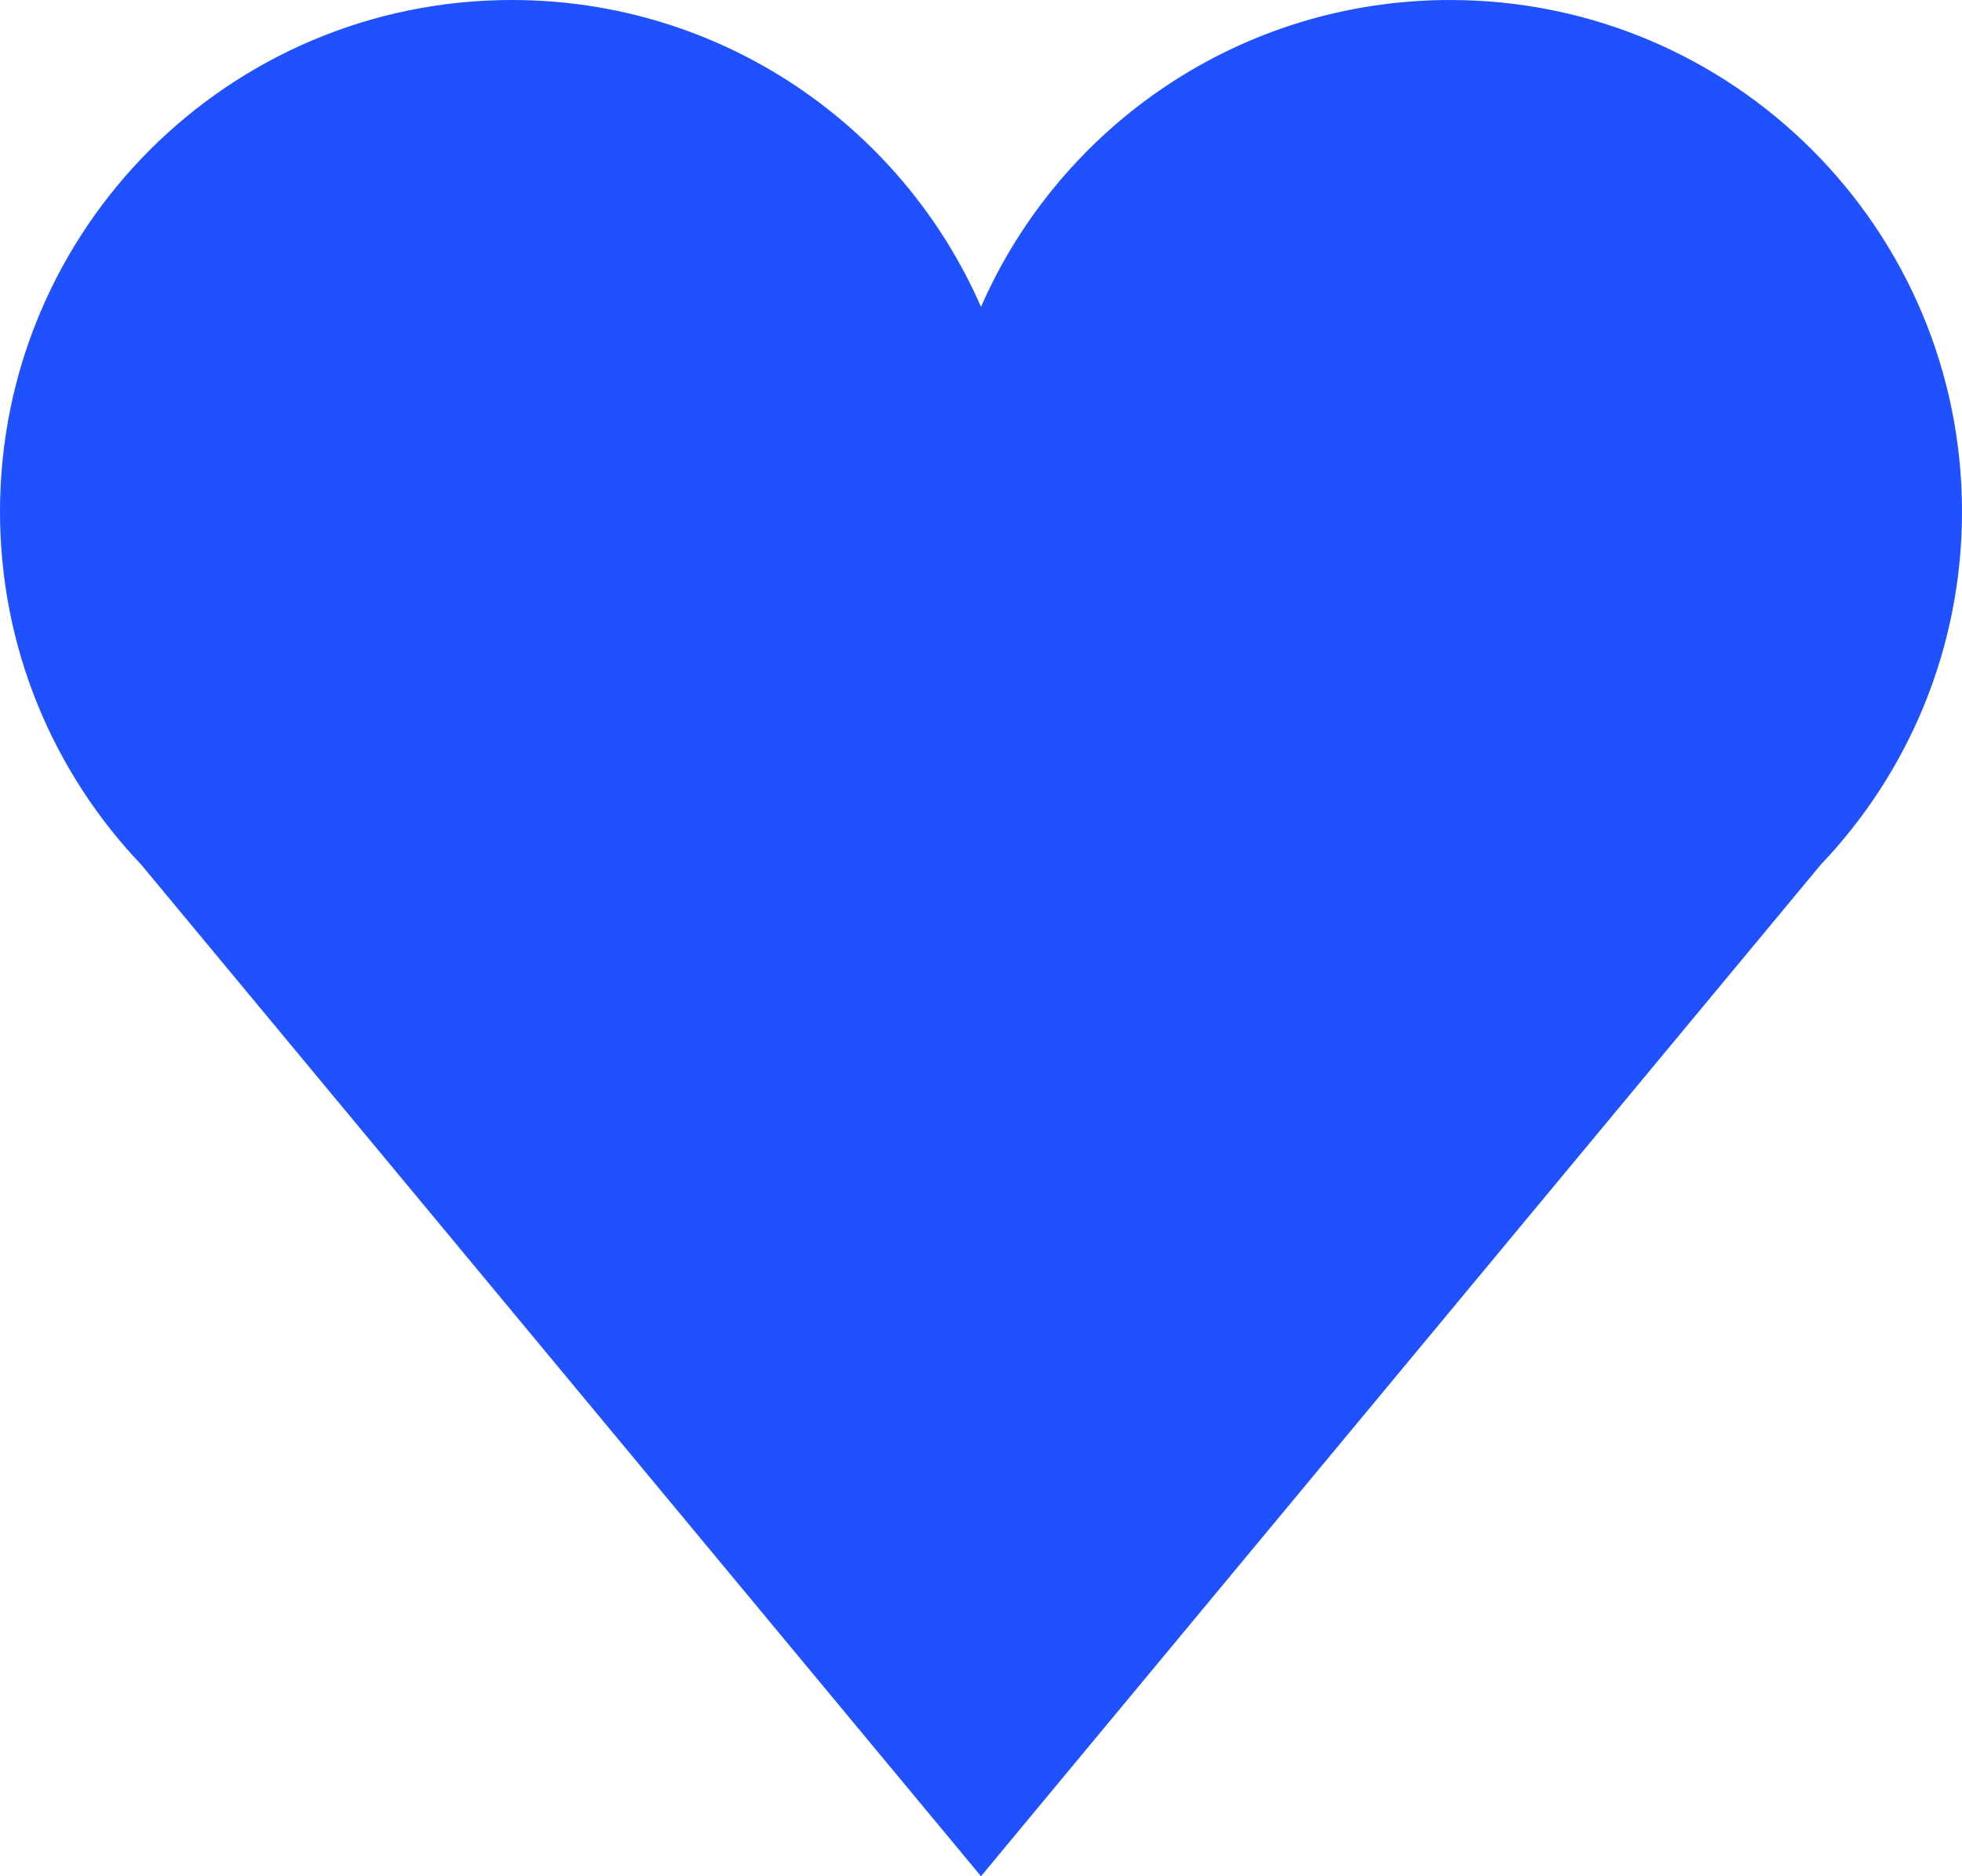 <svg width="23" height="22" viewBox="0 0 23 22" fill="none" xmlns="http://www.w3.org/2000/svg">
<path fill-rule="evenodd" clip-rule="evenodd" d="M0 6C0 7.604 0.63 9.062 1.655 10.138L11.5 22L21.345 10.138C22.37 9.062 23 7.604 23 6C23 2.686 20.314 0 17 0C14.54 0 12.426 1.48 11.5 3.598C10.574 1.48 8.46 0 6 0C2.686 0 0 2.686 0 6Z" fill="#2051FF"/>
</svg>
